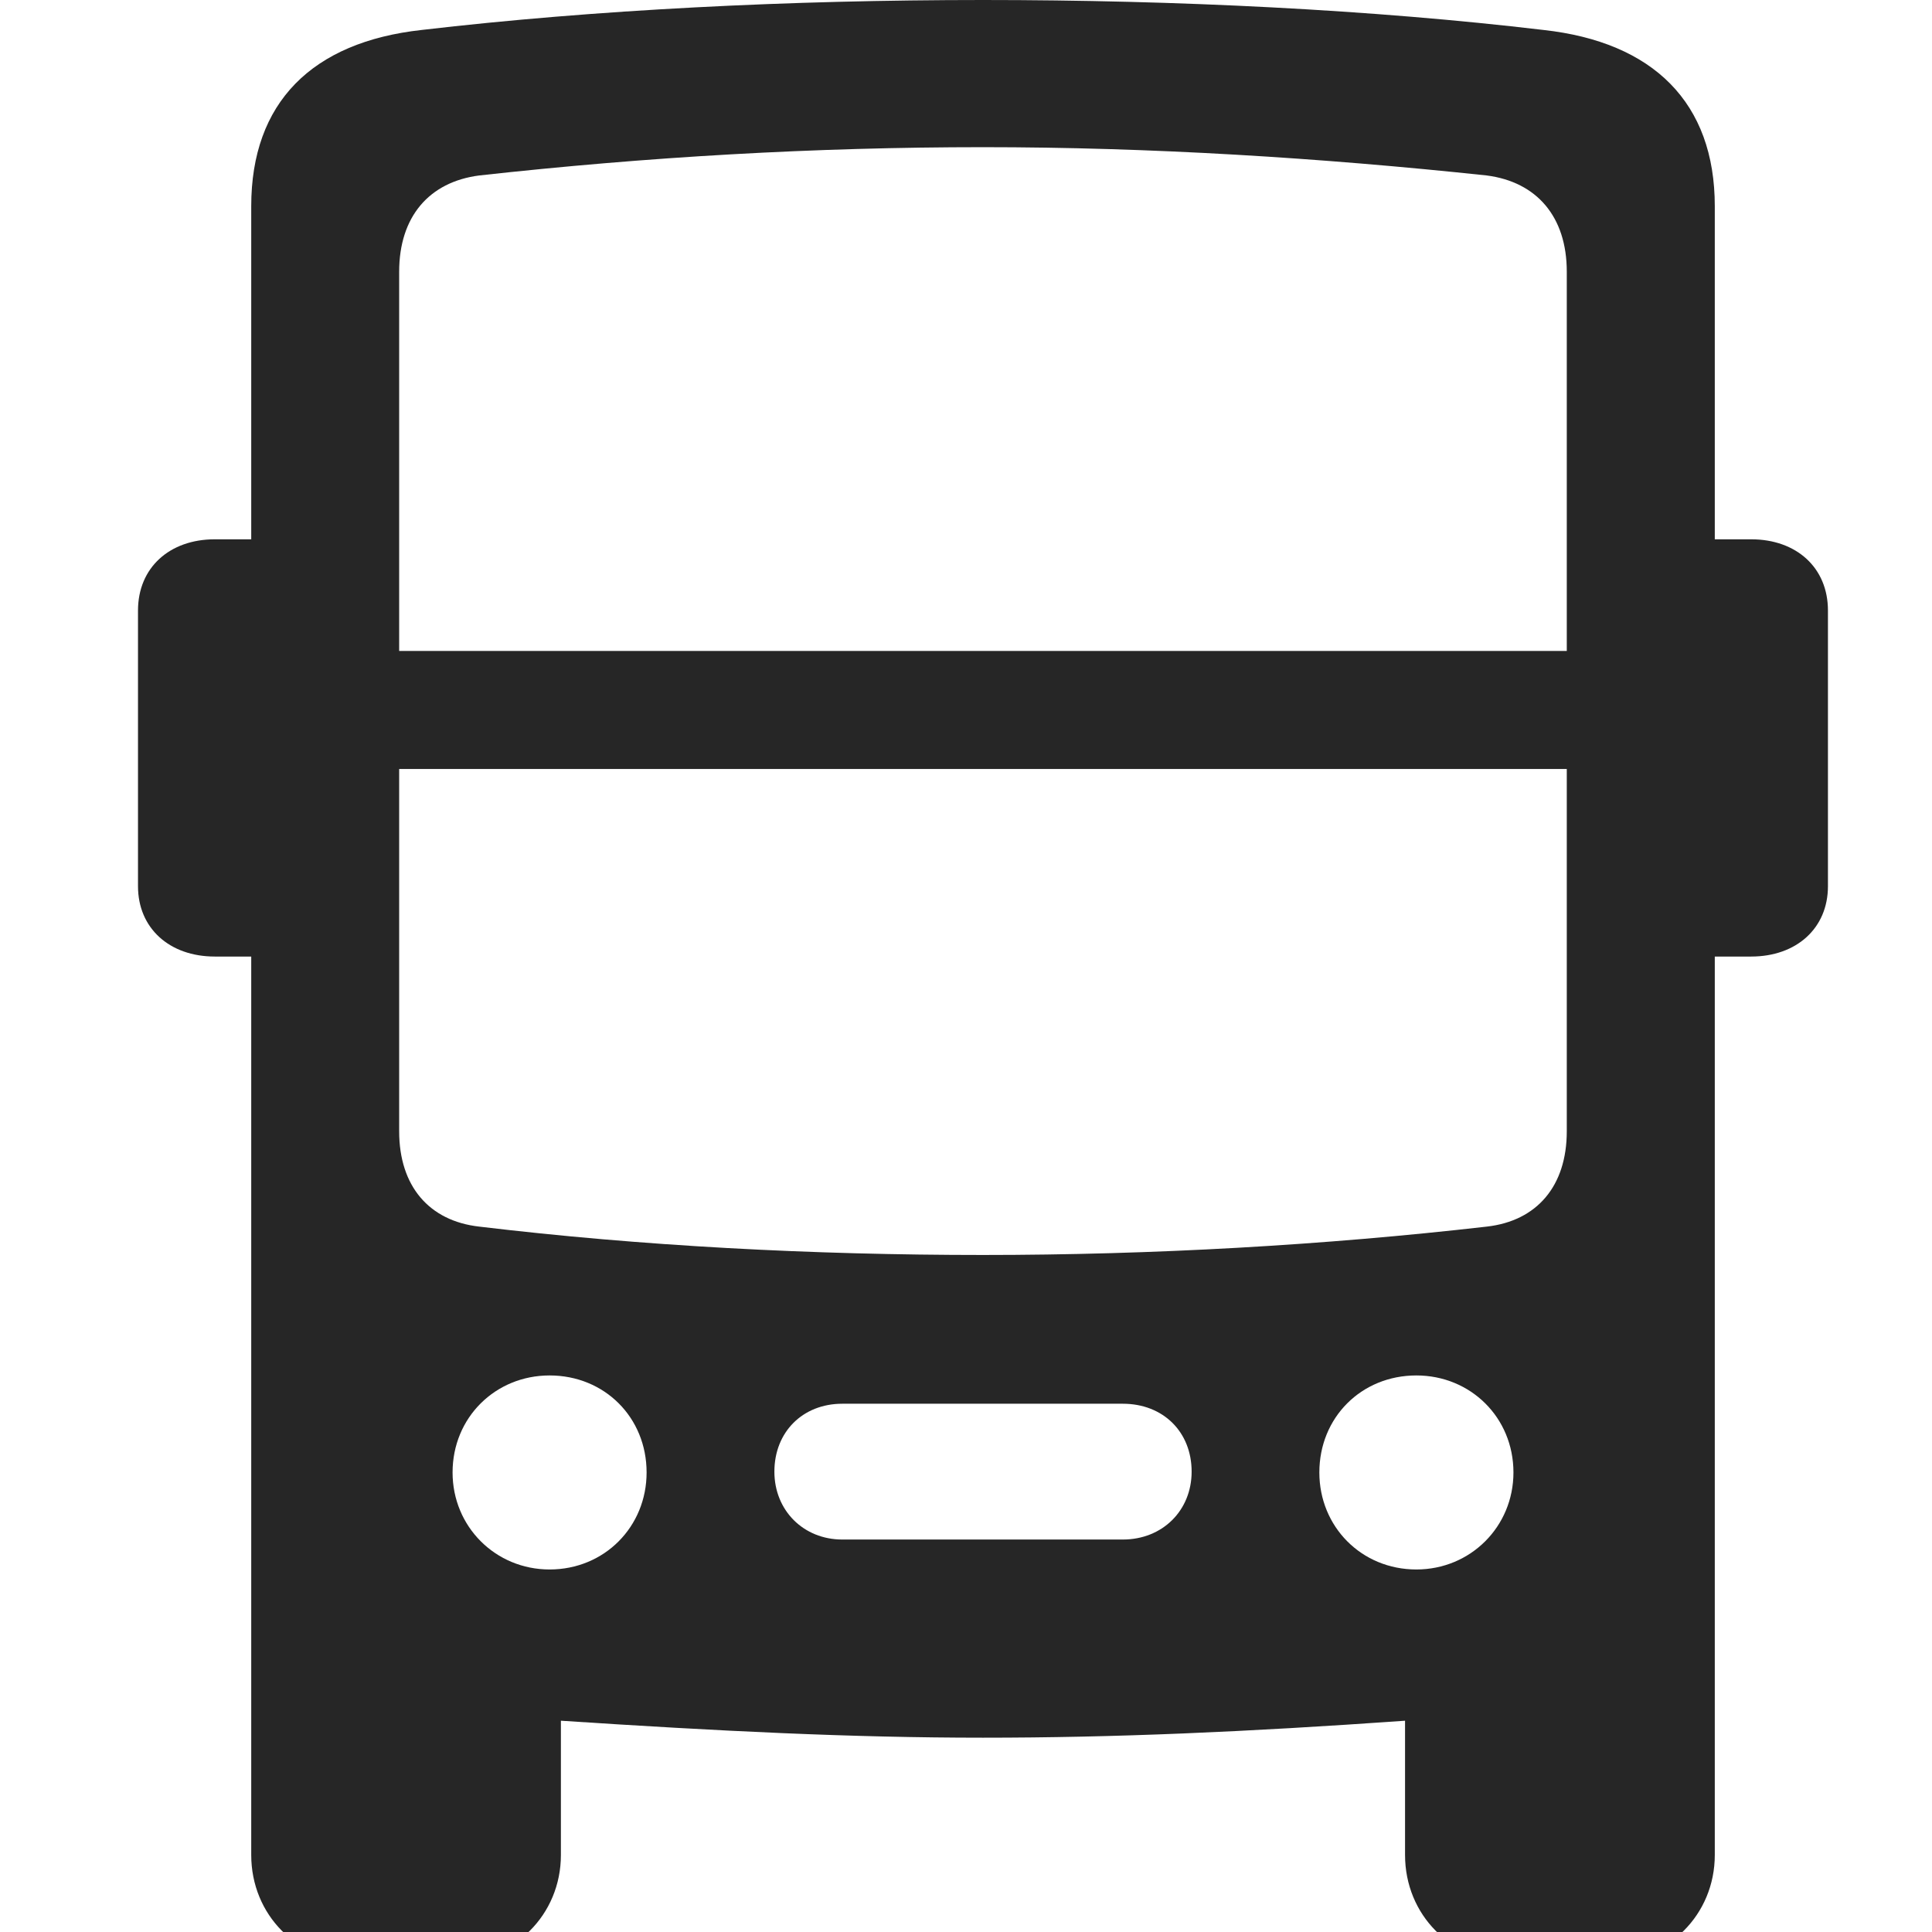 <svg width="28" height="28" viewBox="0 0 28 28" fill="none" xmlns="http://www.w3.org/2000/svg">
<g clip-path="url(#clip0_2124_32150)">
<path d="M3.641 26.883C3.641 27.75 4.309 28.43 5.188 28.43H6.57C7.449 28.43 8.129 27.75 8.129 26.883V24.938C10.438 25.09 12.348 25.184 14.246 25.184C16.145 25.184 18.043 25.102 20.363 24.938V26.883C20.363 27.75 21.031 28.43 21.91 28.43H23.293C24.172 28.43 24.852 27.75 24.852 26.883V2.988C24.852 1.488 23.961 0.609 22.367 0.434C19.895 0.141 17.059 0 14.246 0C11.445 0 8.621 0.141 6.113 0.434C4.52 0.609 3.641 1.488 3.641 2.988V26.883ZM5.785 9.434V3.938C5.785 3.141 6.219 2.637 6.945 2.543C9.383 2.273 11.809 2.133 14.246 2.133C16.672 2.133 19.121 2.285 21.547 2.543C22.273 2.637 22.707 3.141 22.707 3.938V9.434H5.785ZM5.785 11.145H22.707V16.395C22.707 17.191 22.273 17.695 21.547 17.777C19.191 18.047 16.707 18.188 14.246 18.188C11.773 18.188 9.301 18.059 6.945 17.777C6.219 17.695 5.785 17.191 5.785 16.395V11.145ZM7.965 22.746C7.18 22.746 6.559 22.125 6.559 21.34C6.559 20.543 7.18 19.934 7.965 19.934C8.762 19.934 9.371 20.543 9.371 21.34C9.371 22.125 8.762 22.746 7.965 22.746ZM12.207 22.312C11.645 22.312 11.223 21.891 11.223 21.328C11.223 20.754 11.633 20.344 12.207 20.344H16.273C16.859 20.344 17.27 20.754 17.27 21.328C17.27 21.891 16.848 22.312 16.273 22.312H12.207ZM20.527 22.746C19.73 22.746 19.121 22.125 19.121 21.34C19.121 20.543 19.73 19.934 20.527 19.934C21.312 19.934 21.934 20.543 21.934 21.34C21.934 22.125 21.312 22.746 20.527 22.746ZM4.402 13.863V7.816H3.113C2.457 7.816 2 8.227 2 8.848V12.844C2 13.453 2.457 13.863 3.113 13.863H4.402ZM24.09 13.863H25.379C26.035 13.863 26.492 13.453 26.492 12.844V8.848C26.492 8.227 26.035 7.816 25.379 7.816H24.09V13.863Z" fill="black" fill-opacity="0.85"/>
</g>
<defs>
<clipPath id="clip0_2124_32150">
<rect width="28" height="28" fill="white"/>
</clipPath>
</defs>
</svg>
